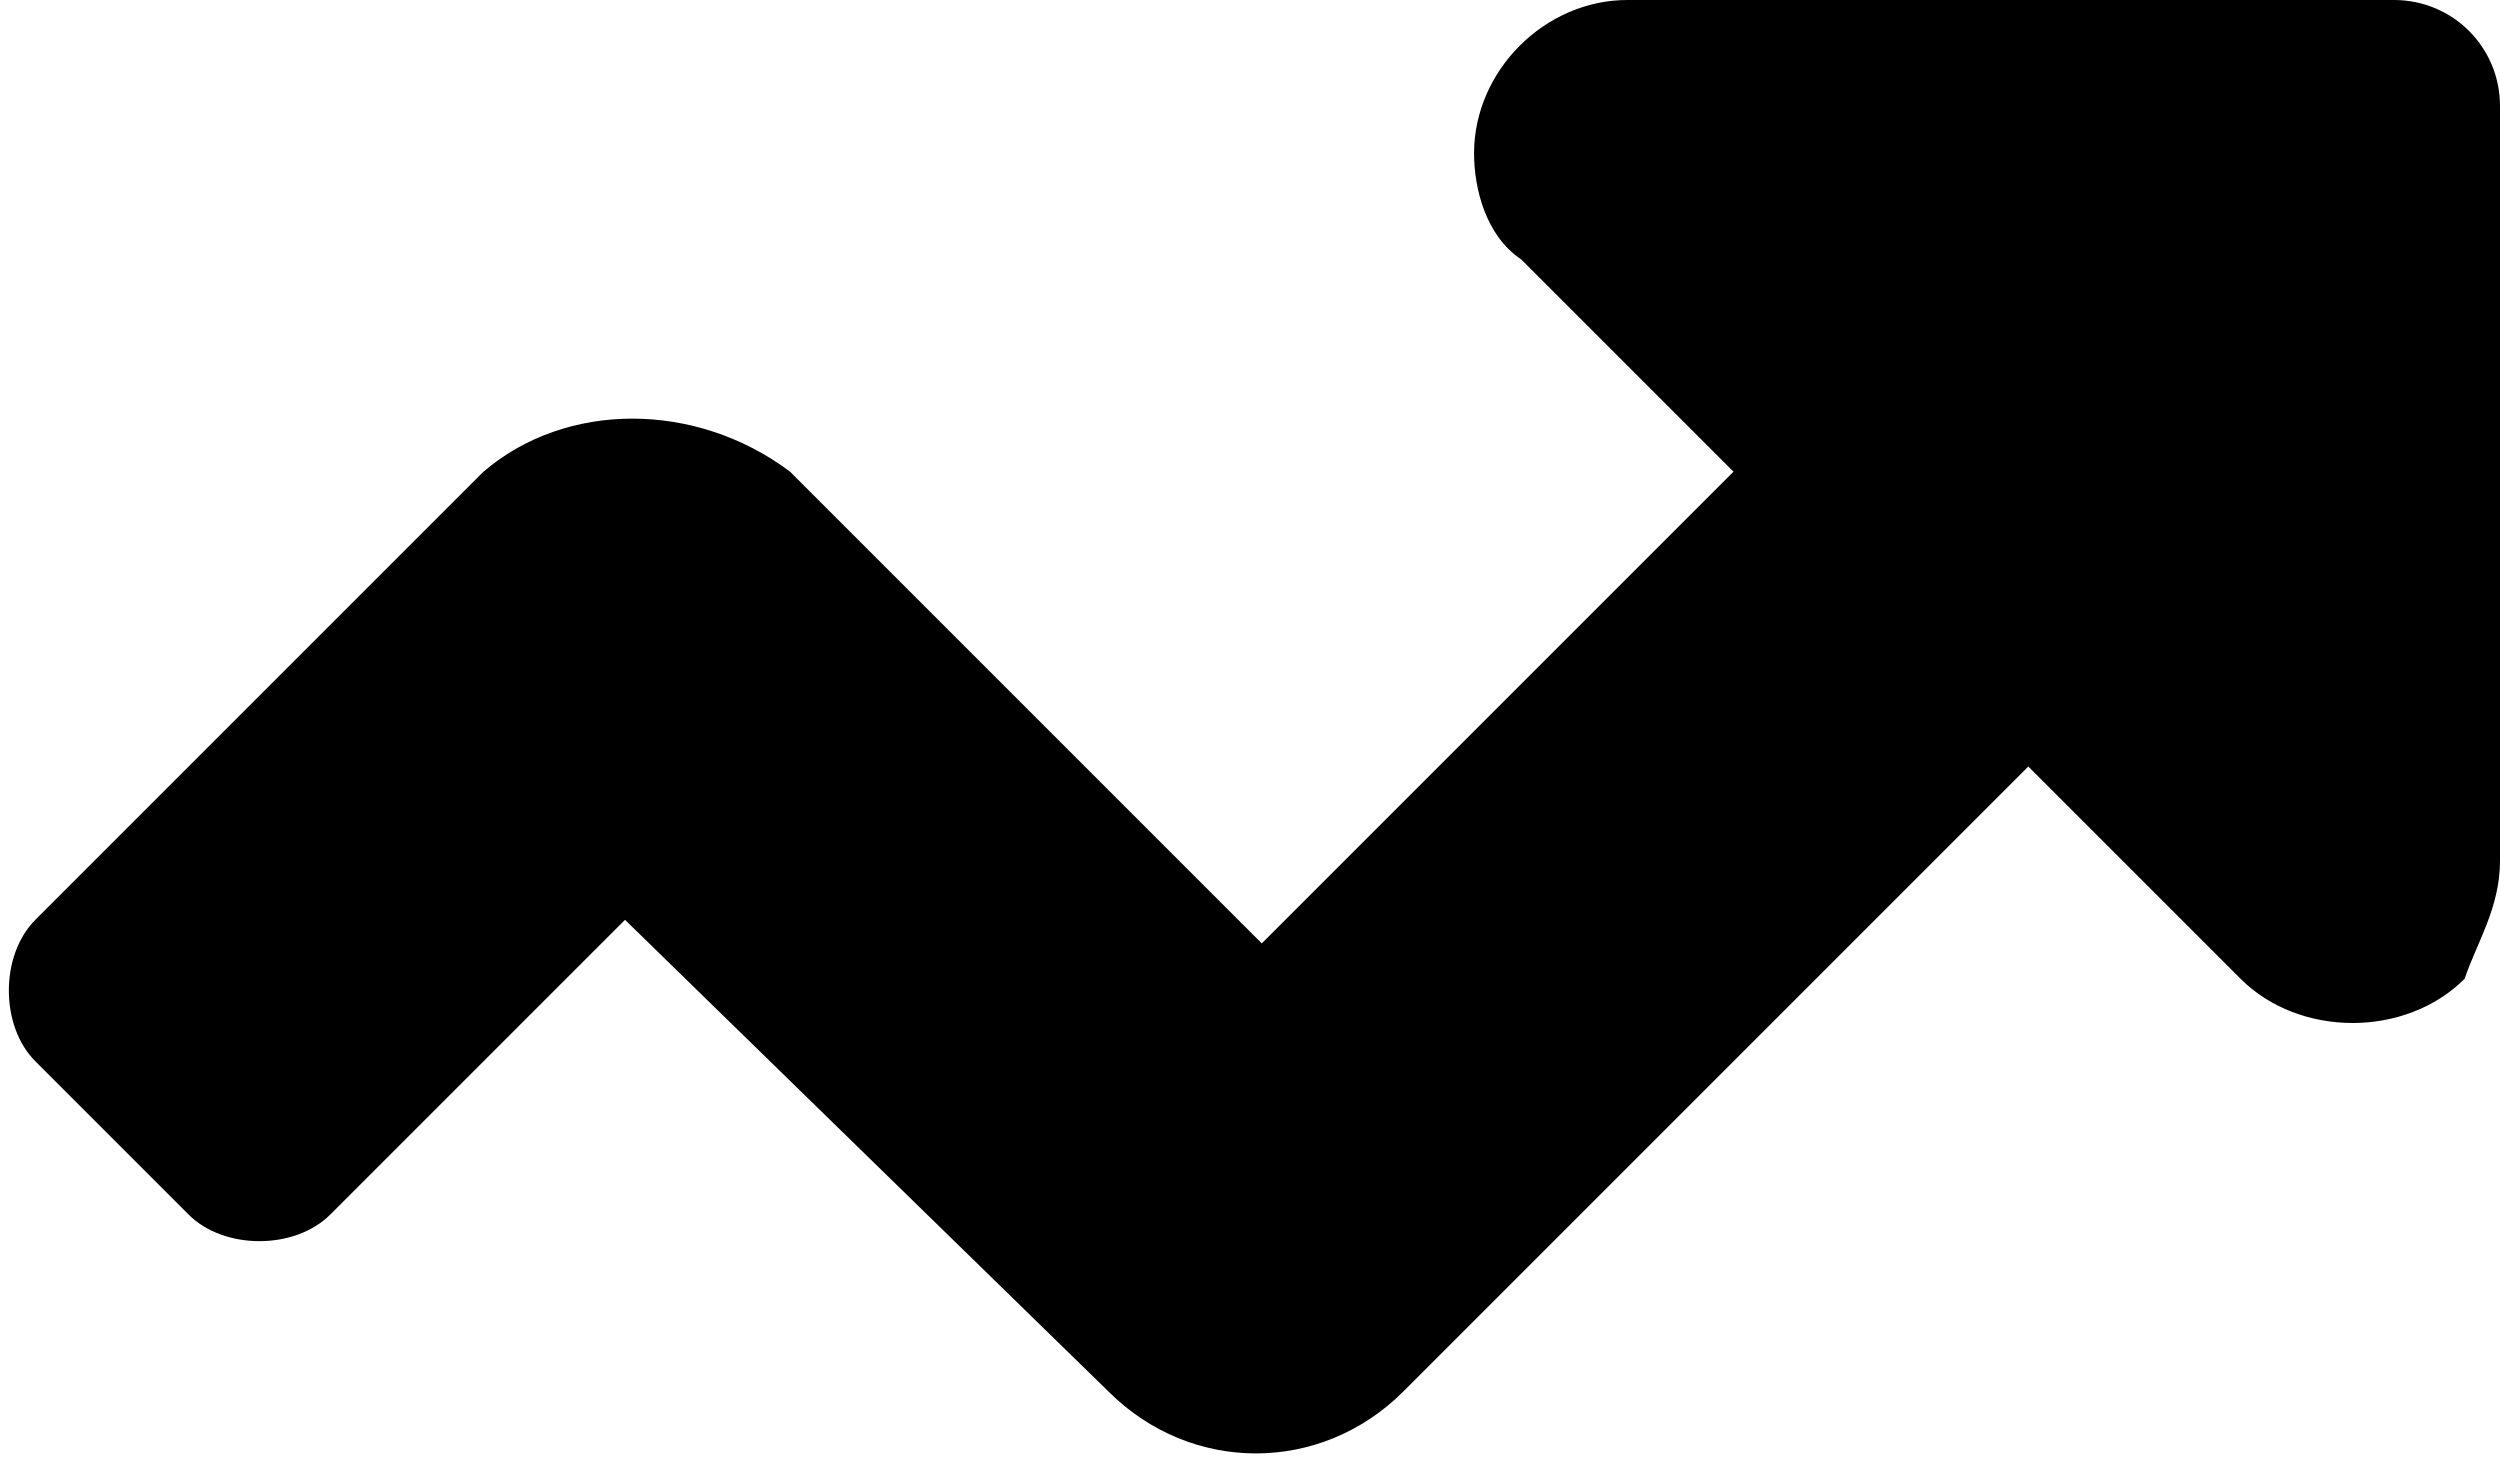 <?xml version="1.0" encoding="utf-8"?>
<!-- Generator: Adobe Illustrator 23.0.1, SVG Export Plug-In . SVG Version: 6.00 Build 0)  -->
<svg version="1.1" id="Layer_1" xmlns="http://www.w3.org/2000/svg" xmlns:xlink="http://www.w3.org/1999/xlink" x="0px" y="0px"
	 viewBox="0 0 21.2 12.4" style="enable-background:new 0 0 21.2 12.4;" xml:space="preserve">
<title>Asset 11</title>
<g>
	<g id="Layer_1-2">
		<path d="M20.3,0h-6.5c-0.7,0-1.3,0.6-1.3,1.3c0,0.3,0.1,0.7,0.4,0.9l1.8,1.8l-4,4l-4-4C5.9,3.4,4.8,3.4,4.1,4c0,0,0,0,0,0L0.3,7.8
			c-0.3,0.3-0.3,0.9,0,1.2c0,0,0,0,0,0l1.3,1.3c0.3,0.3,0.9,0.3,1.2,0l2.5-2.5l4.1,4c0.7,0.7,1.8,0.7,2.5,0c0,0,0,0,0,0l5.3-5.3
			l1.8,1.8c0.5,0.5,1.4,0.5,1.9,0C21,8,21.2,7.7,21.2,7.3V0.9C21.2,0.4,20.8,0,20.3,0C20.3,0,20.3,0,20.3,0z"/>
	</g>
</g>
</svg>
